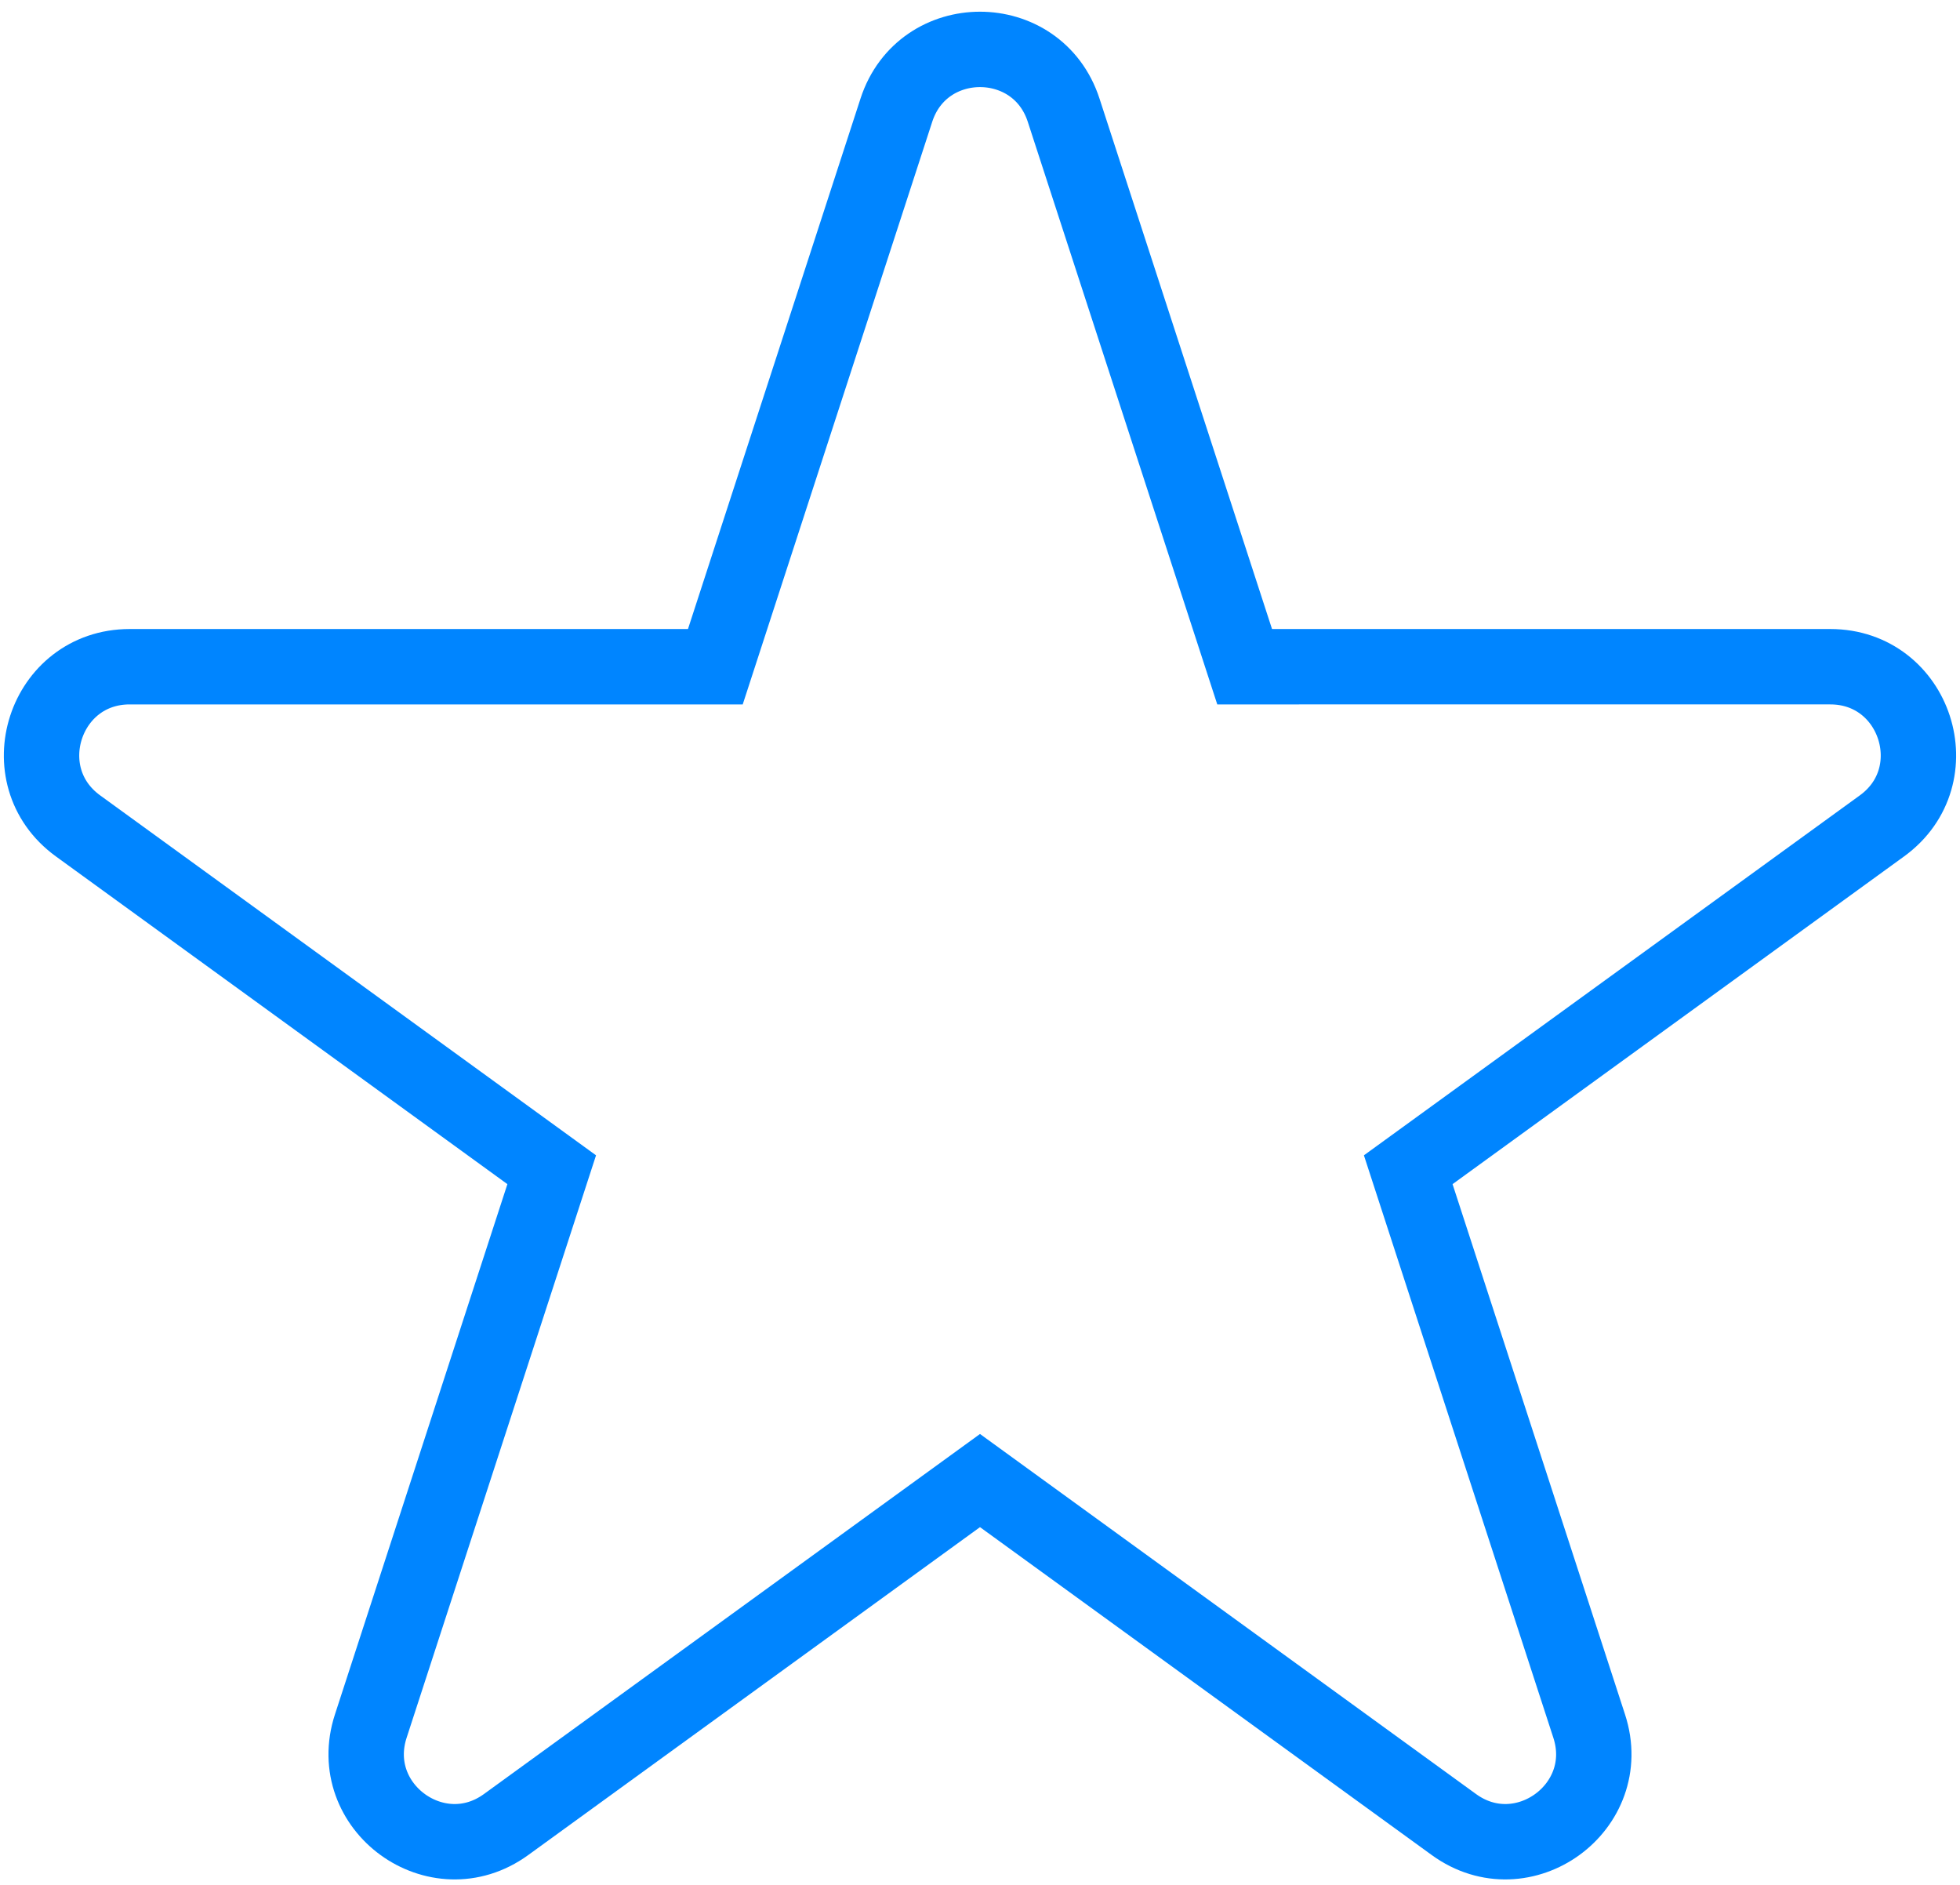 <svg width="78" height="75" viewBox="0 0 78 75" fill="none" xmlns="http://www.w3.org/2000/svg"><path d="M42.328 4.383c-1.048-3.223-5.608-3.223-6.656 0l-7.204 22.146H5.16c-3.392 0-4.8 4.341-2.056 6.333l18.852 13.682-7.201 22.14c-1.05 3.224 2.64 5.907 5.384 3.916L39 58.912 57.86 72.6c2.744 1.991 6.433-.692 5.384-3.915l-7.202-22.141 18.853-13.682c2.745-1.992 1.336-6.333-2.056-6.333H49.532L42.328 4.383z" stroke="#0085FF" stroke-width="3"/></svg>